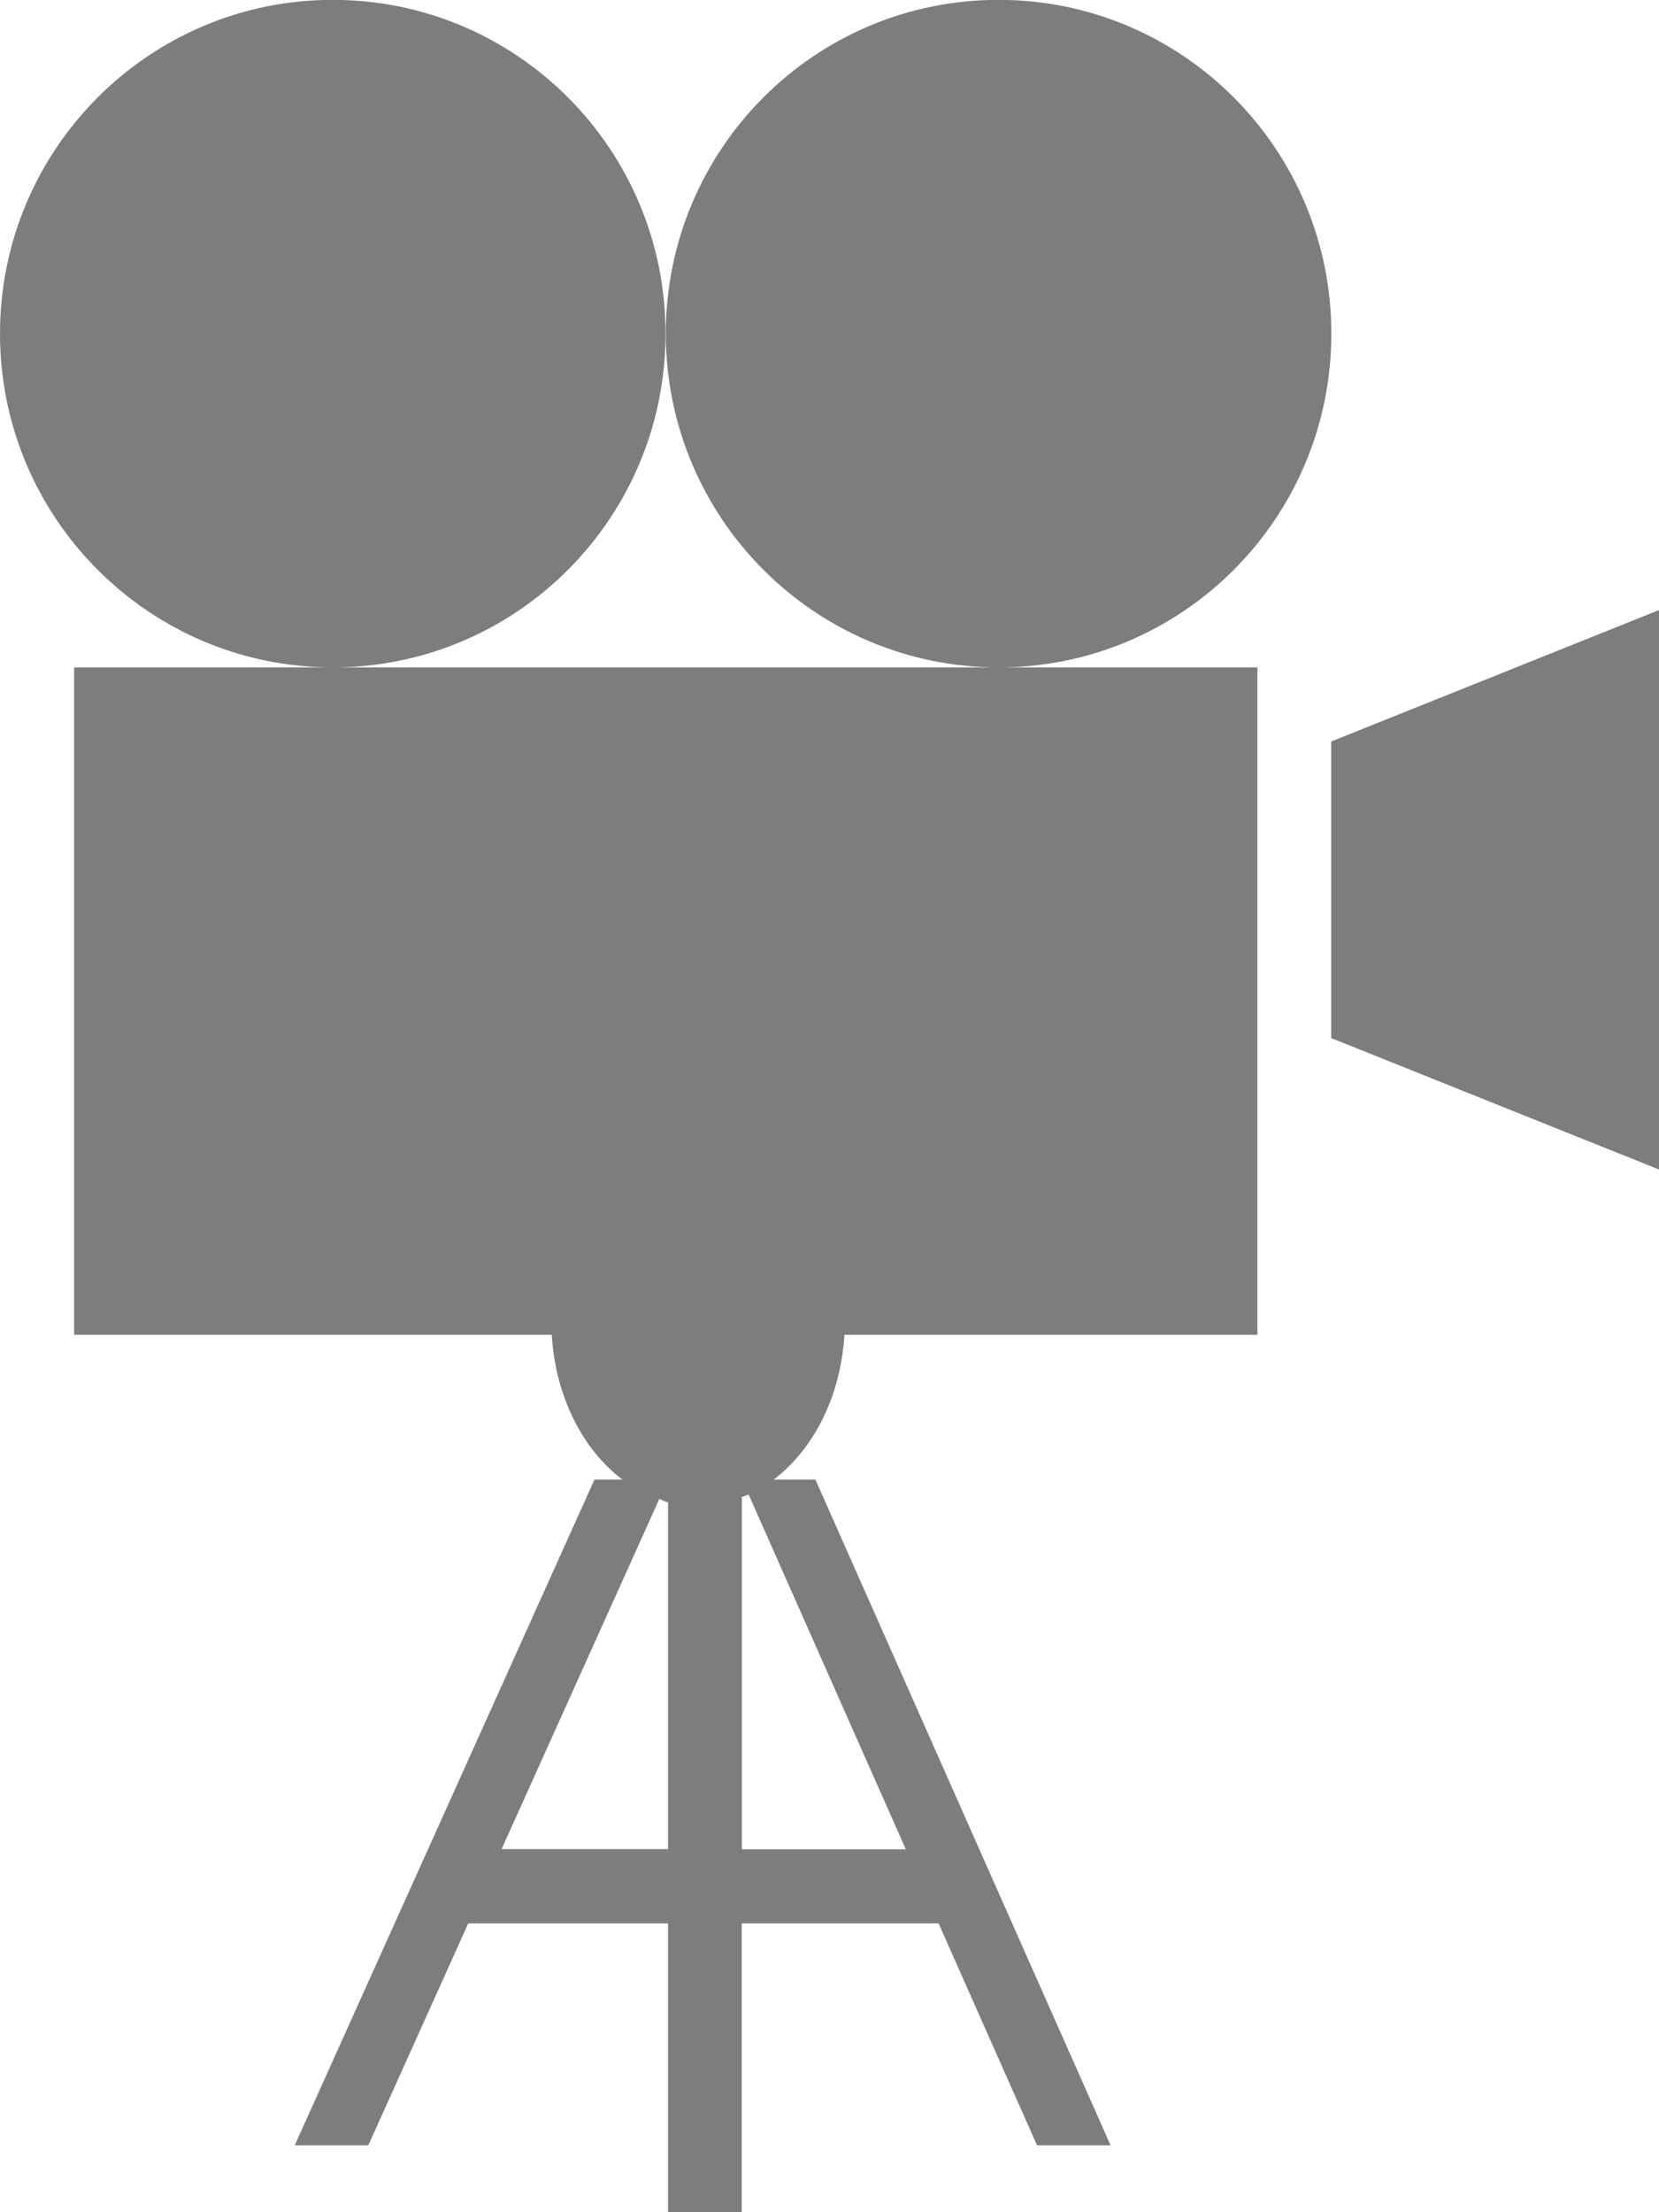 <?xml version="1.0" encoding="utf-8"?>
<!-- Generated by IcoMoon.io -->
<!DOCTYPE svg PUBLIC "-//W3C//DTD SVG 1.1//EN" "http://www.w3.org/Graphics/SVG/1.1/DTD/svg11.dtd">
<svg version="1.1" xmlns="http://www.w3.org/2000/svg" xmlns:xlink="http://www.w3.org/1999/xlink" width="12" height="16" viewBox="0 0 12 16">
<path fill="#7d7d7d" d="M12.305 8.581l-2.676-1.073v-2.145l2.676-1.073c0.295 0 0.535 0.24 0.535 0.536v3.218c0 0.297-0.239 0.537-0.535 0.537zM7.223 4.827c-1.329 0-2.407-1.080-2.407-2.414s1.077-2.414 2.407-2.414c1.33 0 2.407 1.080 2.407 2.414s-1.077 2.414-2.407 2.414zM2.407 4.827c-1.329 0-2.407-1.081-2.407-2.414s1.078-2.414 2.407-2.414c1.33 0 2.407 1.080 2.407 2.414s-1.077 2.414-2.407 2.414zM9.095 4.827v4.827h-2.987c-0.027 0.444-0.222 0.828-0.512 1.047h0.302l2.135 4.815h-0.532l-0.712-1.605-1.424 0v2.675h-0.533v-2.675h-1.445l-0.723 1.605-0.532-0 2.168-4.815h0.202c-0.289-0.218-0.484-0.602-0.511-1.047h-3.455v-4.827h8.559zM4.832 10.866c-0.022-0.006-0.042-0.017-0.063-0.025l-1.141 2.533h1.204v-2.508zM5.366 10.827v2.548h1.186l-1.137-2.566c-0.016 0.007-0.033 0.012-0.049 0.018z"></path>
</svg>
